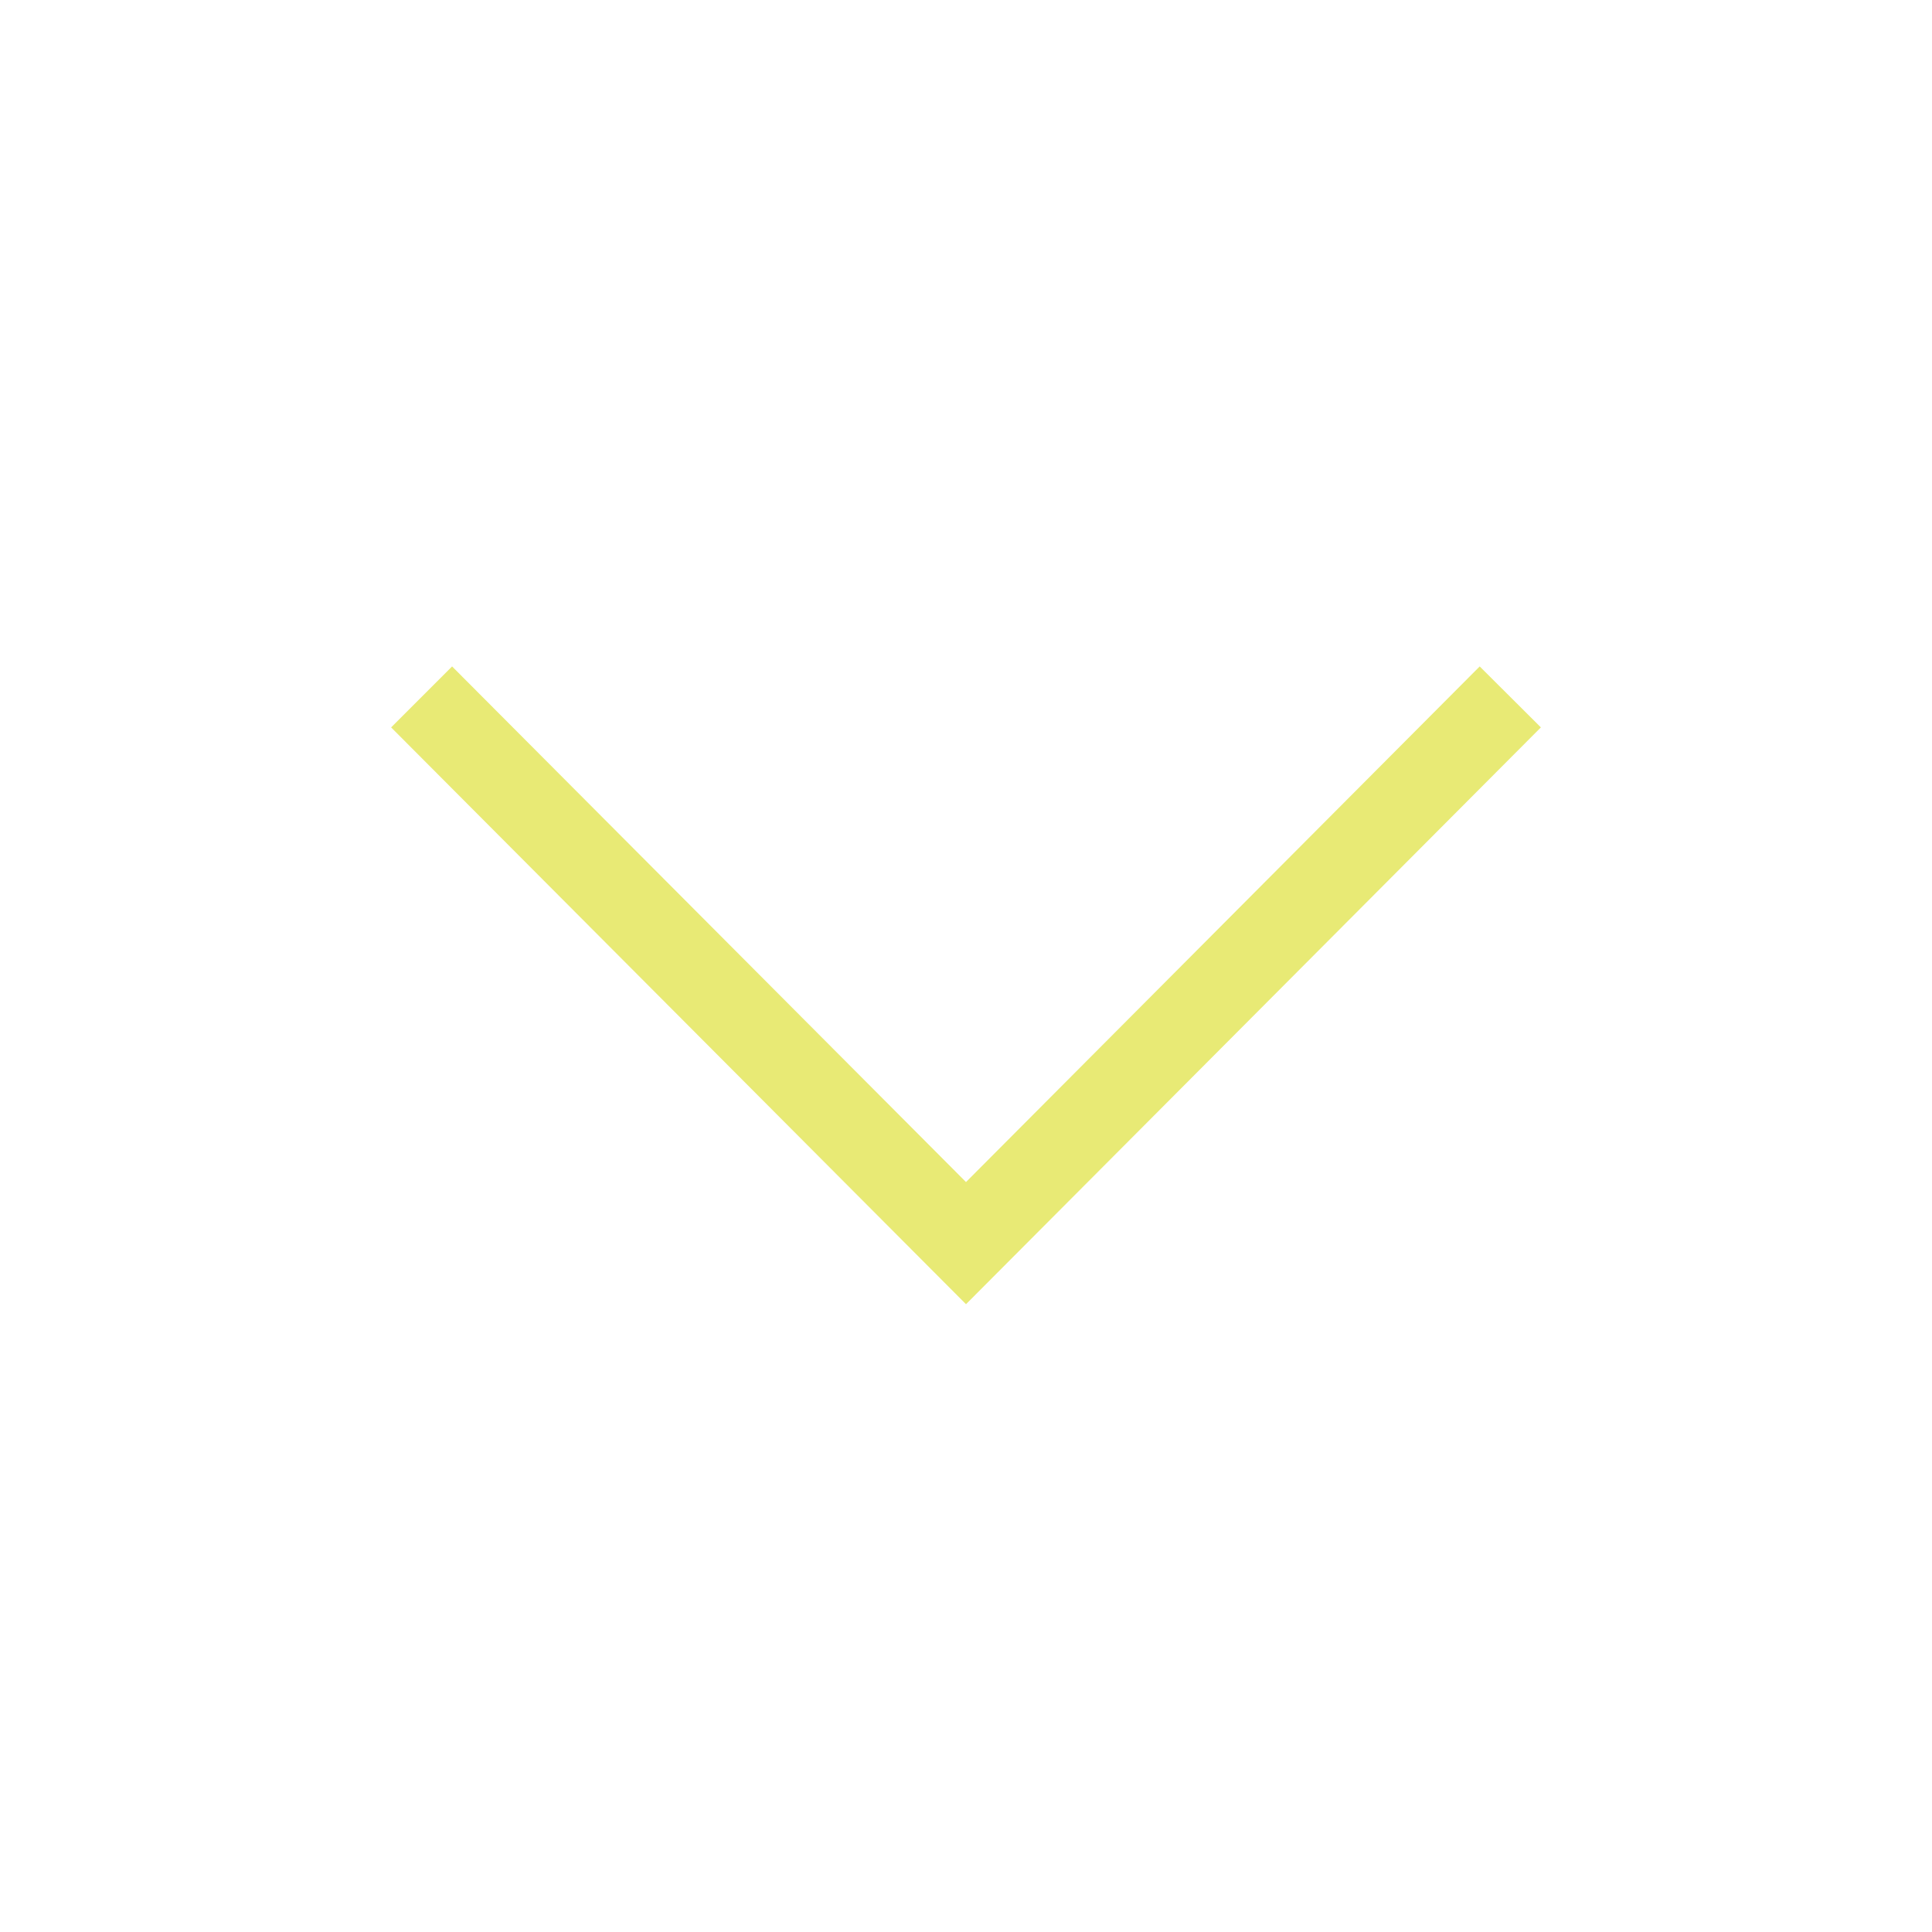 <svg width="20" height="20" viewBox="0 0 18 18" fill="none" xmlns="http://www.w3.org/2000/svg">
  <g clip-path="url(#clip0_1380_7669)">
    <path d="M9 12.151L3.644 6.777L4.212 6.209L9 11.013L13.786 6.209L14.356 6.777L9 12.151Z" fill="#E8EA75"/>
  </g>
  <defs>
    <clipPath id="clip0_1380_7669">
      <rect width="18" height="18" fill="white"/>
    </clipPath>
  </defs>
</svg>
